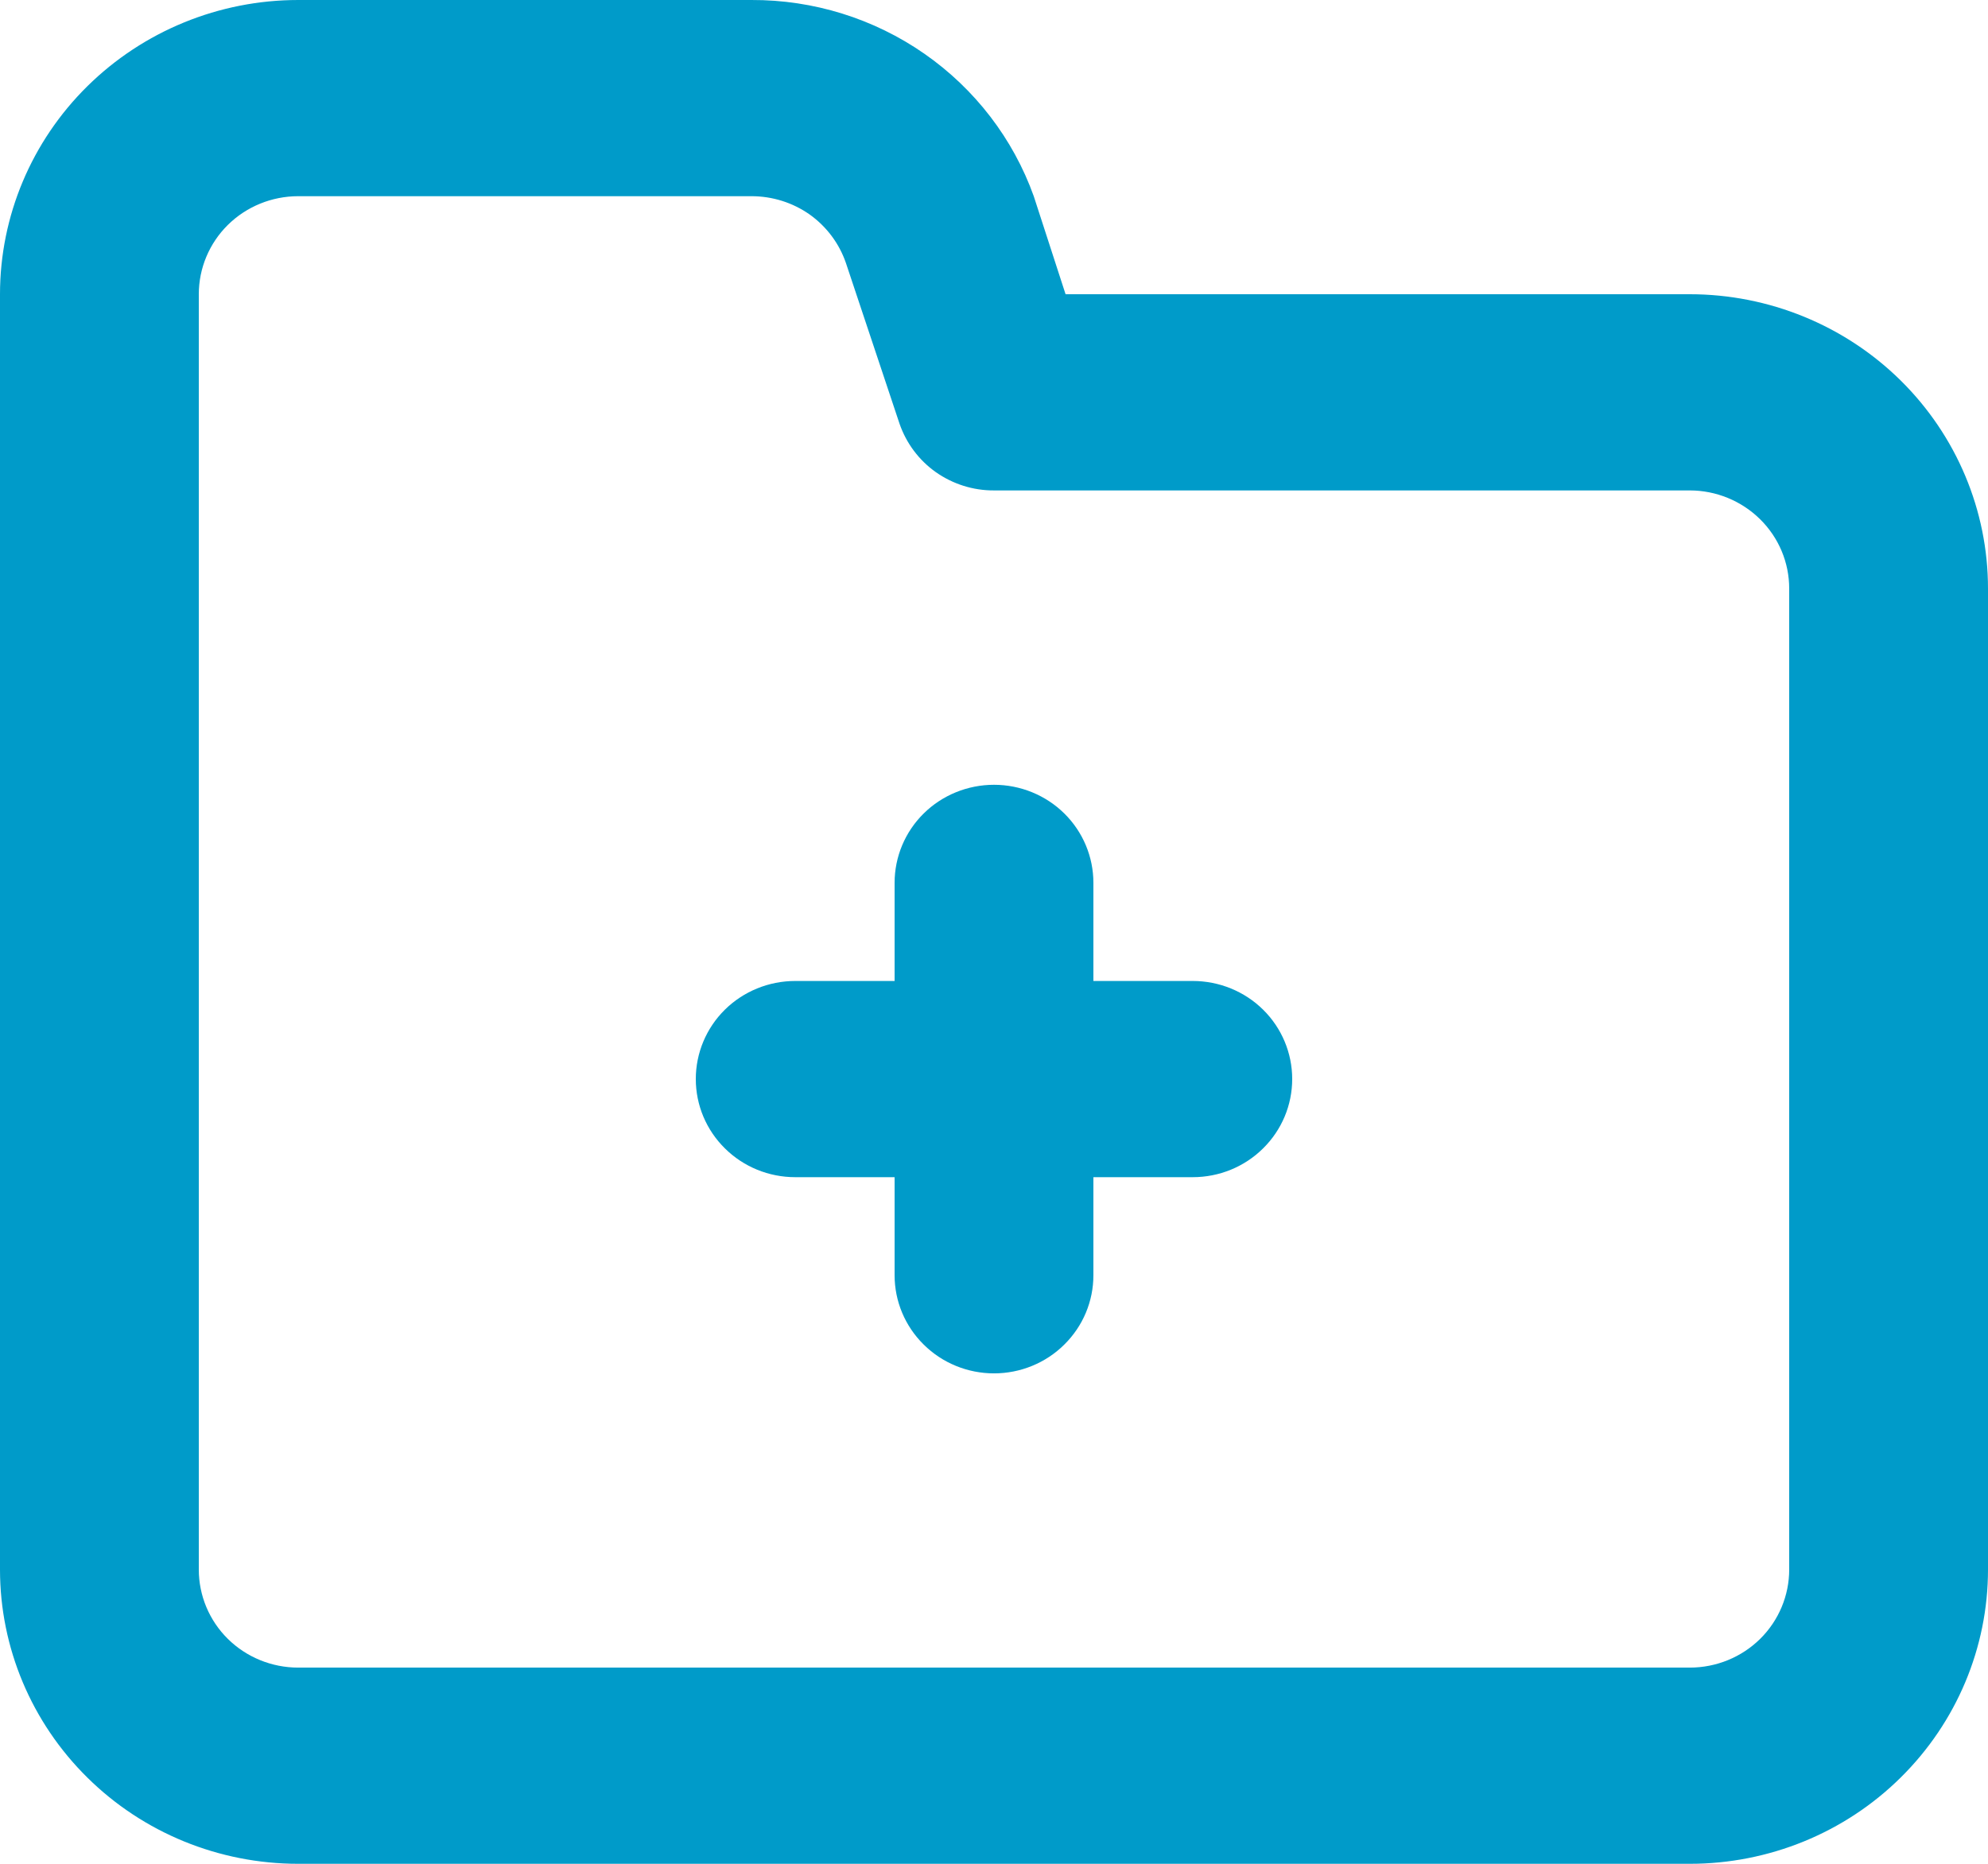 <svg width="16" height="15" viewBox="0 0 16 15" fill="none" xmlns="http://www.w3.org/2000/svg">
<path d="M9.6 7.895H8.8V7.105C8.8 6.896 8.716 6.695 8.566 6.547C8.416 6.399 8.212 6.316 8 6.316C7.788 6.316 7.584 6.399 7.434 6.547C7.284 6.695 7.2 6.896 7.2 7.105V7.895H6.4C6.188 7.895 5.984 7.978 5.834 8.126C5.684 8.274 5.6 8.475 5.6 8.684C5.6 8.894 5.684 9.094 5.834 9.242C5.984 9.391 6.188 9.474 6.4 9.474H7.2V10.263C7.2 10.473 7.284 10.673 7.434 10.821C7.584 10.97 7.788 11.053 8 11.053C8.212 11.053 8.416 10.97 8.566 10.821C8.716 10.673 8.8 10.473 8.8 10.263V9.474H9.6C9.812 9.474 10.016 9.391 10.166 9.242C10.316 9.094 10.4 8.894 10.4 8.684C10.4 8.475 10.316 8.274 10.166 8.126C10.016 7.978 9.812 7.895 9.6 7.895ZM13.6 2.368H8.576L8.32 1.579C8.154 1.116 7.846 0.715 7.439 0.432C7.032 0.149 6.546 -0.002 6.048 1.76081e-05H2.4C1.763 1.76081e-05 1.153 0.25 0.703 0.694C0.253 1.138 0 1.74 0 2.368V12.632C0 13.26 0.253 13.862 0.703 14.306C1.153 14.751 1.763 15 2.4 15H13.6C14.236 15 14.847 14.751 15.297 14.306C15.747 13.862 16 13.26 16 12.632V4.737C16 4.109 15.747 3.506 15.297 3.062C14.847 2.618 14.236 2.368 13.6 2.368ZM14.4 12.632C14.4 12.841 14.316 13.042 14.166 13.19C14.016 13.338 13.812 13.421 13.6 13.421H2.4C2.188 13.421 1.984 13.338 1.834 13.19C1.684 13.042 1.6 12.841 1.6 12.632V2.368C1.6 2.159 1.684 1.958 1.834 1.81C1.984 1.662 2.188 1.579 2.4 1.579H6.048C6.216 1.579 6.379 1.63 6.516 1.726C6.652 1.823 6.754 1.959 6.808 2.116L7.24 3.411C7.294 3.567 7.396 3.704 7.532 3.8C7.669 3.896 7.832 3.948 8 3.947H13.6C13.812 3.947 14.016 4.031 14.166 4.179C14.316 4.327 14.4 4.527 14.4 4.737V12.632Z" fill="#009BC9"/>
</svg>
